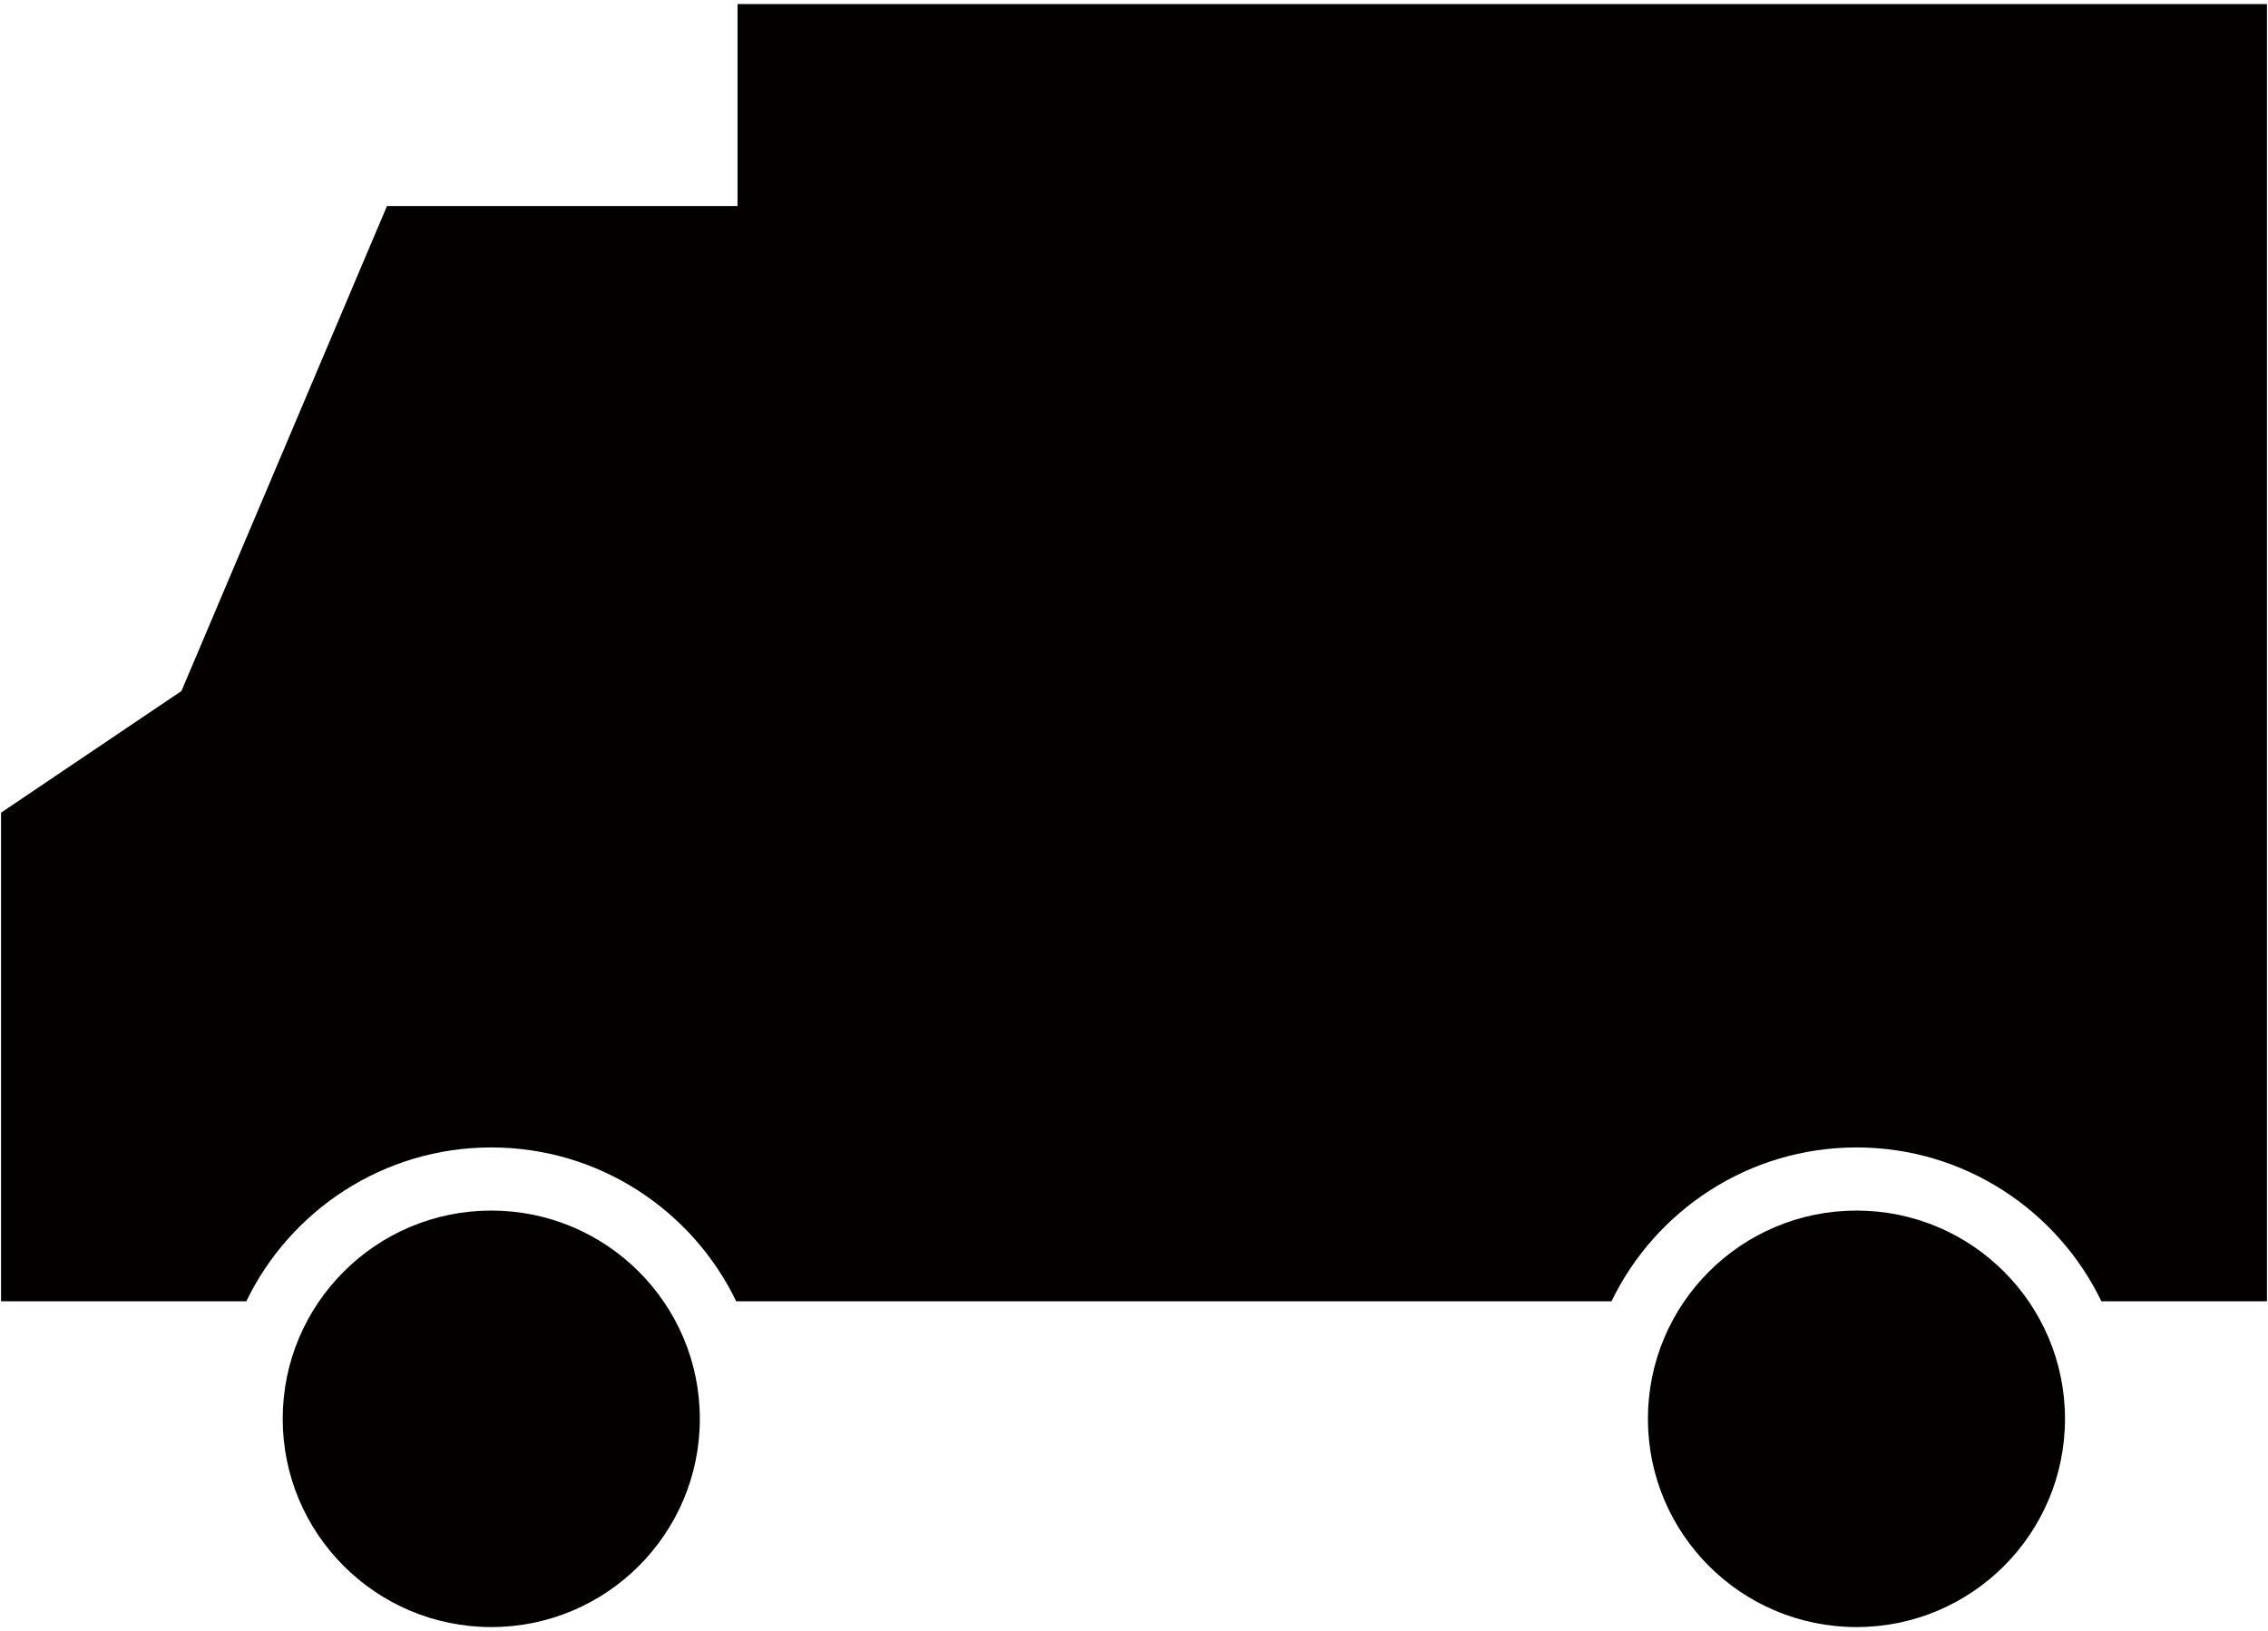 <svg width="488" height="351" viewBox="0 0 488 351" fill="none" xmlns="http://www.w3.org/2000/svg">
<path d="M105.703 260.498C80.927 260.498 60.831 280.563 60.831 305.311C60.831 330.058 80.927 350.123 105.703 350.123C130.491 350.123 150.58 330.058 150.58 305.311C150.58 280.563 130.491 260.498 105.703 260.498Z" fill="#040000"/>
<path d="M399.464 260.498C374.665 260.498 354.579 280.563 354.579 305.311C354.579 330.058 374.665 350.123 399.464 350.123C424.236 350.123 444.319 330.058 444.319 305.311C444.319 280.563 424.236 260.498 399.464 260.498Z" fill="#040000"/>
<path d="M158.694 0.877V44.34H83.261L39.042 148.698L0.225 174.877V280.021H39.042H53C62.453 260.443 82.525 246.912 105.703 246.912C128.886 246.912 148.959 260.443 158.406 280.021H158.694H173.686H346.744C356.197 260.443 376.286 246.912 399.464 246.912C422.63 246.912 442.703 260.443 452.156 280.021H487.775V0.877H158.694Z" fill="#040000"/>
</svg>
